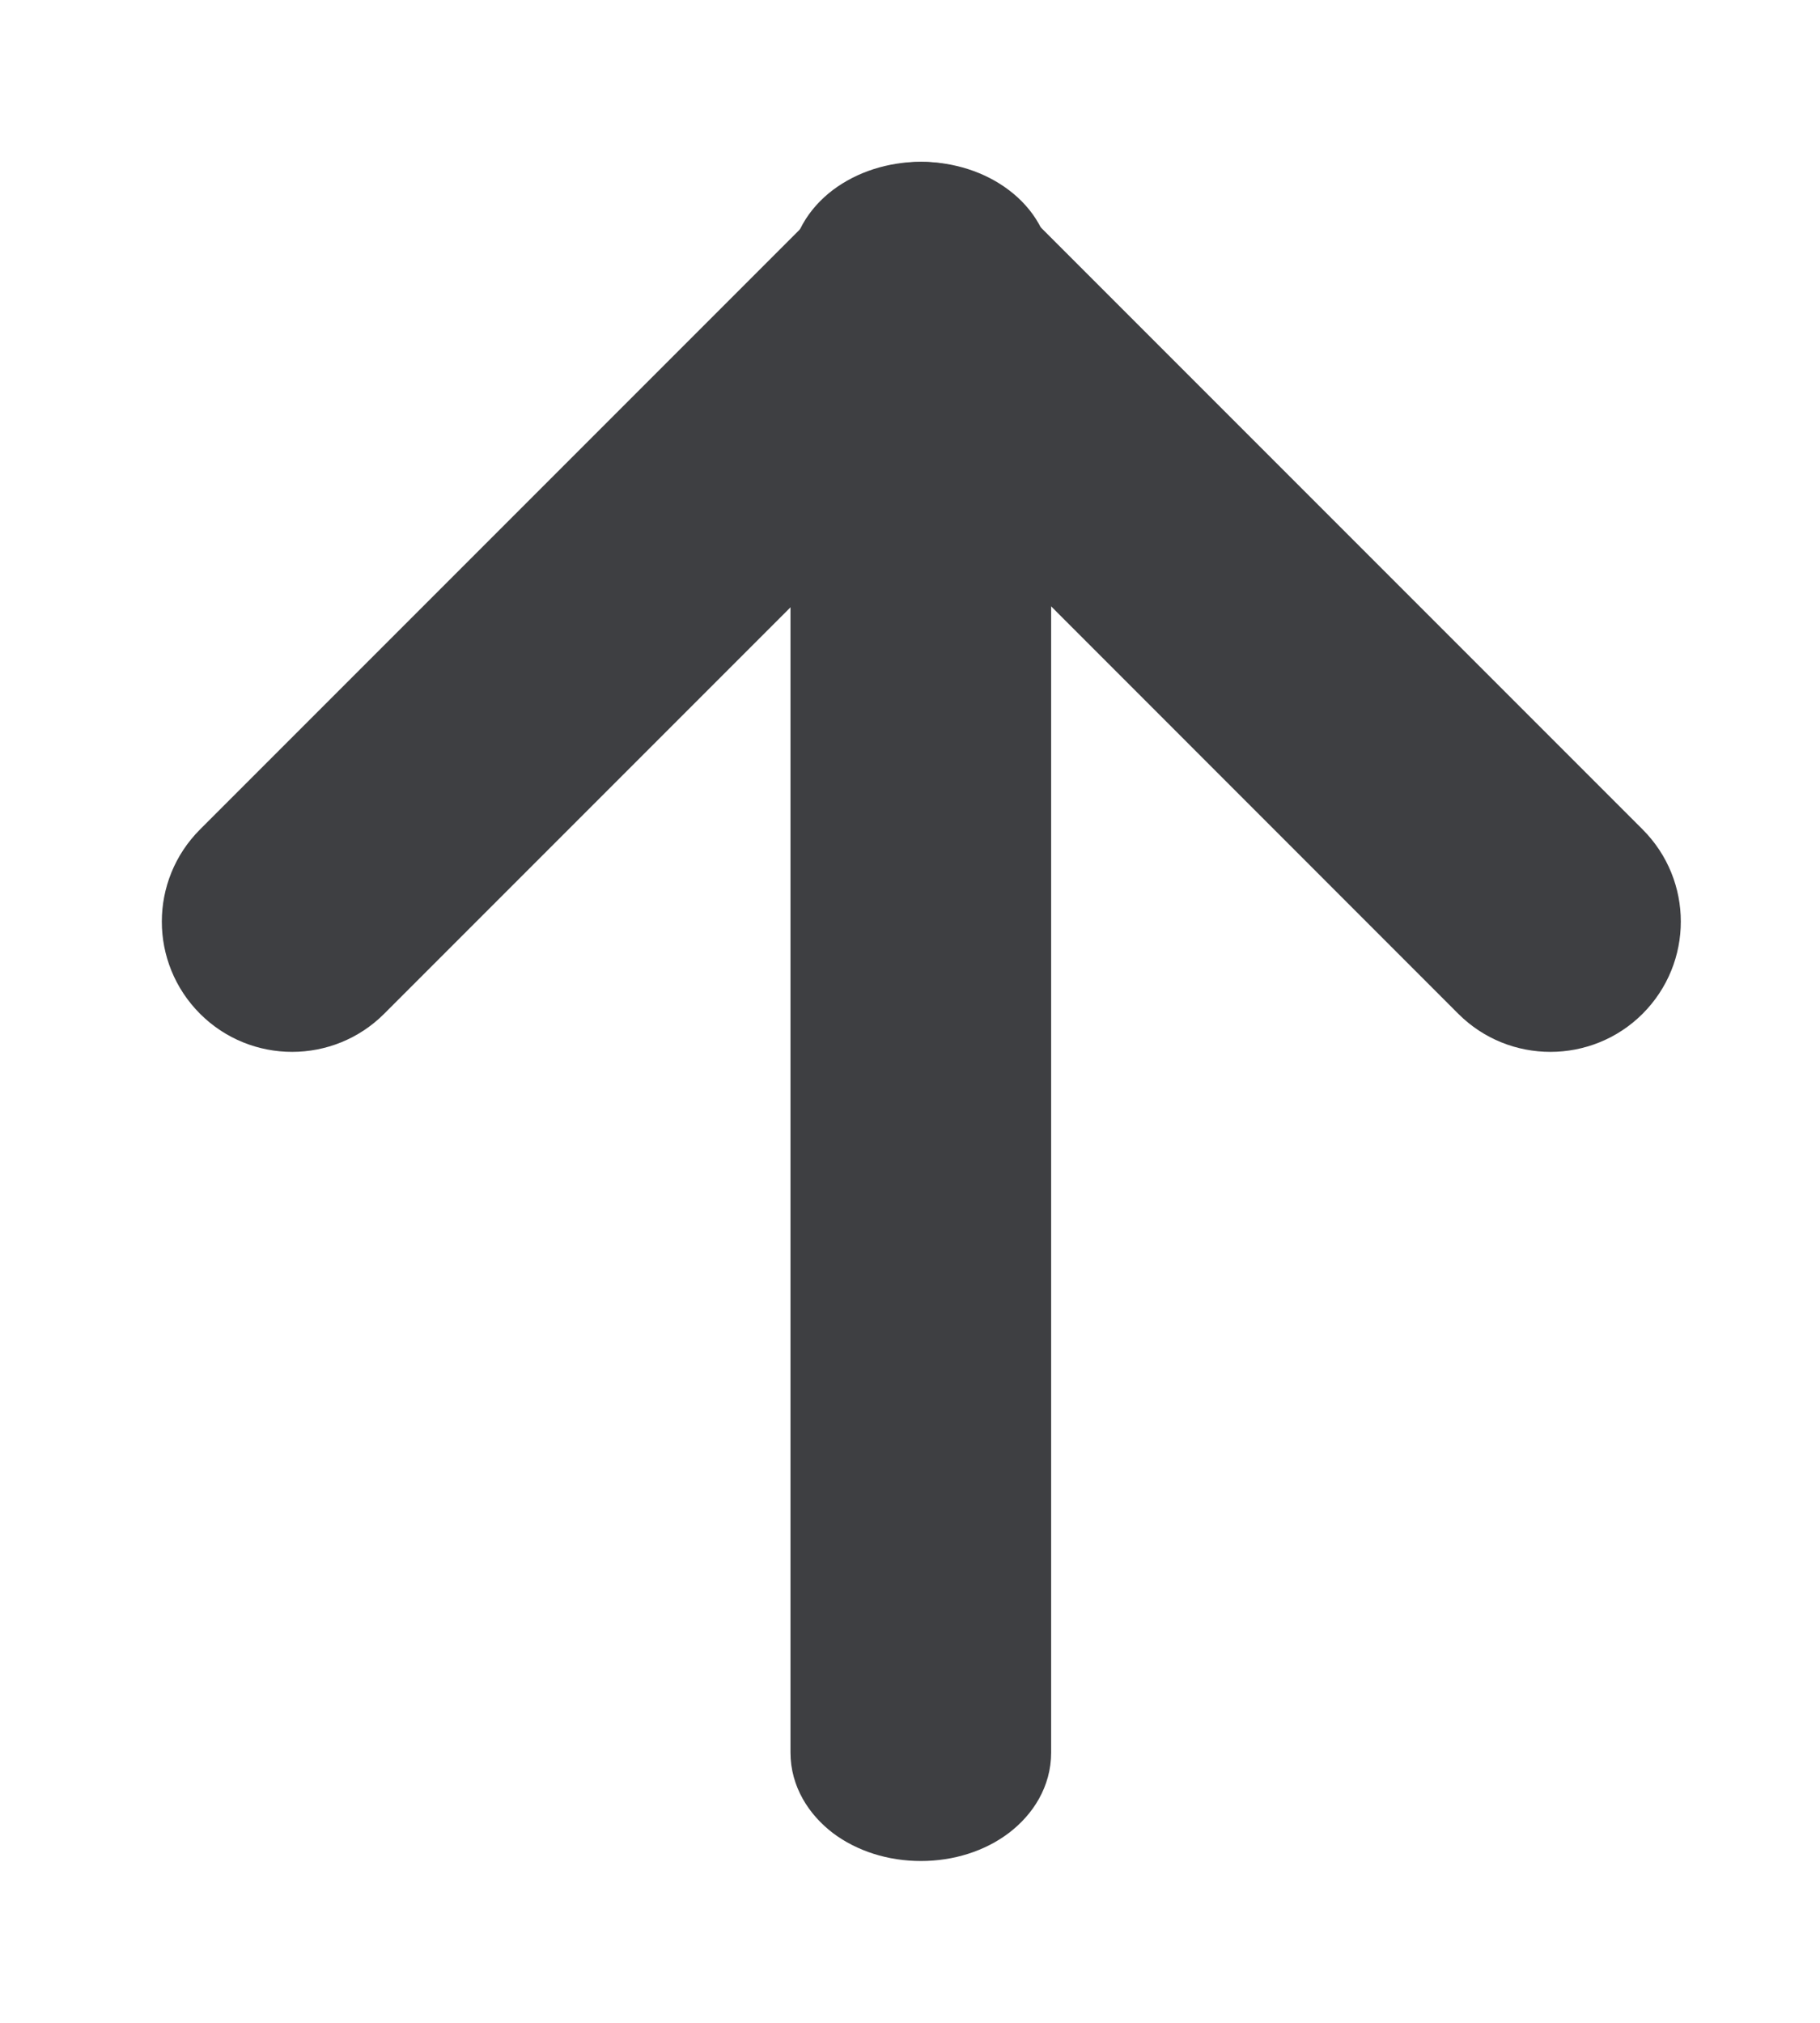 <svg width="9" height="10" viewBox="0 0 9 10" fill="none" xmlns="http://www.w3.org/2000/svg">
<path d="M7.282 4.941C7.388 5.047 7.527 5.1 7.667 5.1C7.806 5.1 7.946 5.047 8.052 4.941C8.265 4.728 8.265 4.384 8.052 4.171L4.941 1.06C4.728 0.847 4.384 0.847 4.171 1.06L1.06 4.171C0.847 4.384 0.847 4.728 1.06 4.941C1.272 5.153 1.617 5.153 1.829 4.941L4.556 2.214L7.282 4.941Z" fill="#3E3F42" stroke="#3E3F42" stroke-width="0.2"/>
<path d="M4.009 8.664C4.009 8.795 4.08 8.906 4.179 8.982C4.279 9.057 4.411 9.1 4.554 9.1C4.696 9.1 4.829 9.057 4.928 8.982C5.028 8.906 5.098 8.795 5.098 8.664V1.336C5.098 1.205 5.028 1.094 4.928 1.019C4.829 0.944 4.696 0.9 4.554 0.9C4.411 0.9 4.279 0.944 4.179 1.019C4.08 1.094 4.009 1.205 4.009 1.336V8.664Z" fill="#3E3F42" stroke="#3E3F42" stroke-width="0.2"/>
</svg>
